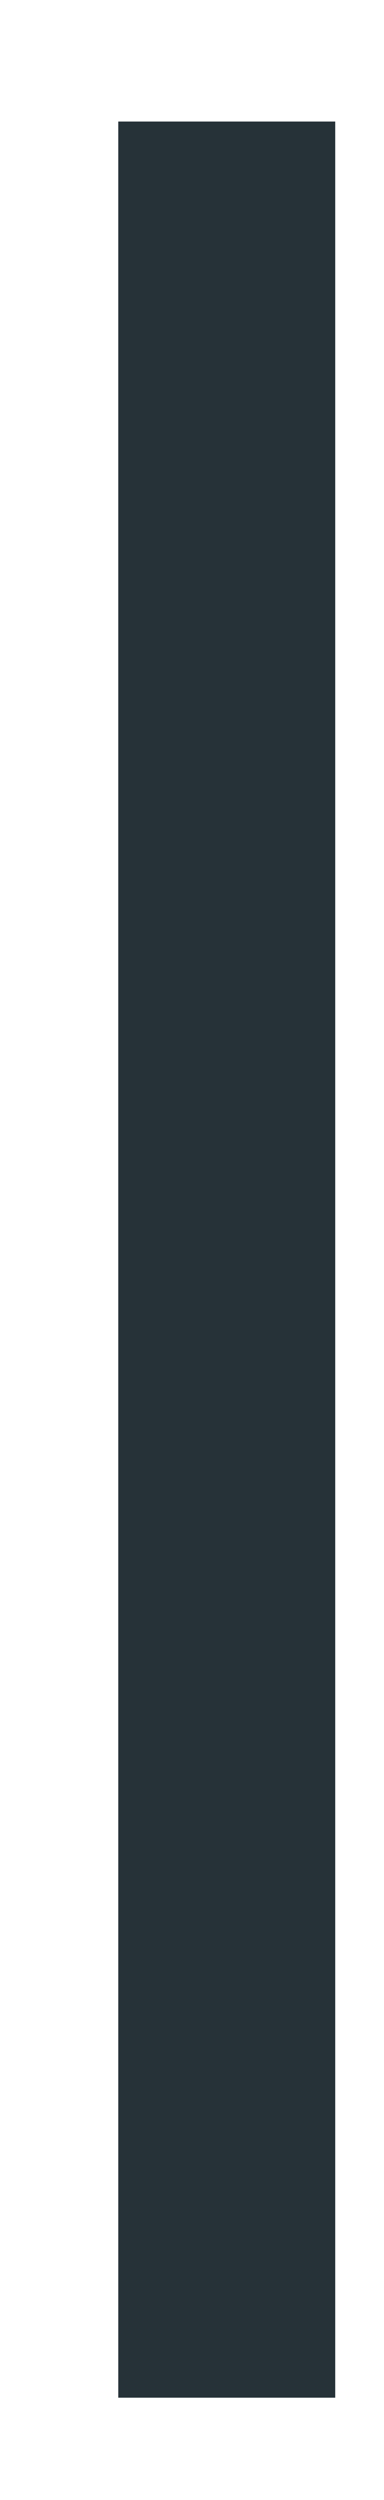 <?xml version="1.0" encoding="UTF-8" standalone="no"?><svg width='2' height='13' viewBox='0 0 2 13' fill='none' xmlns='http://www.w3.org/2000/svg'>
<path d='M0.616 0.632H1.746V12.468H0.616V0.632Z' fill='#263238'/>
</svg>
